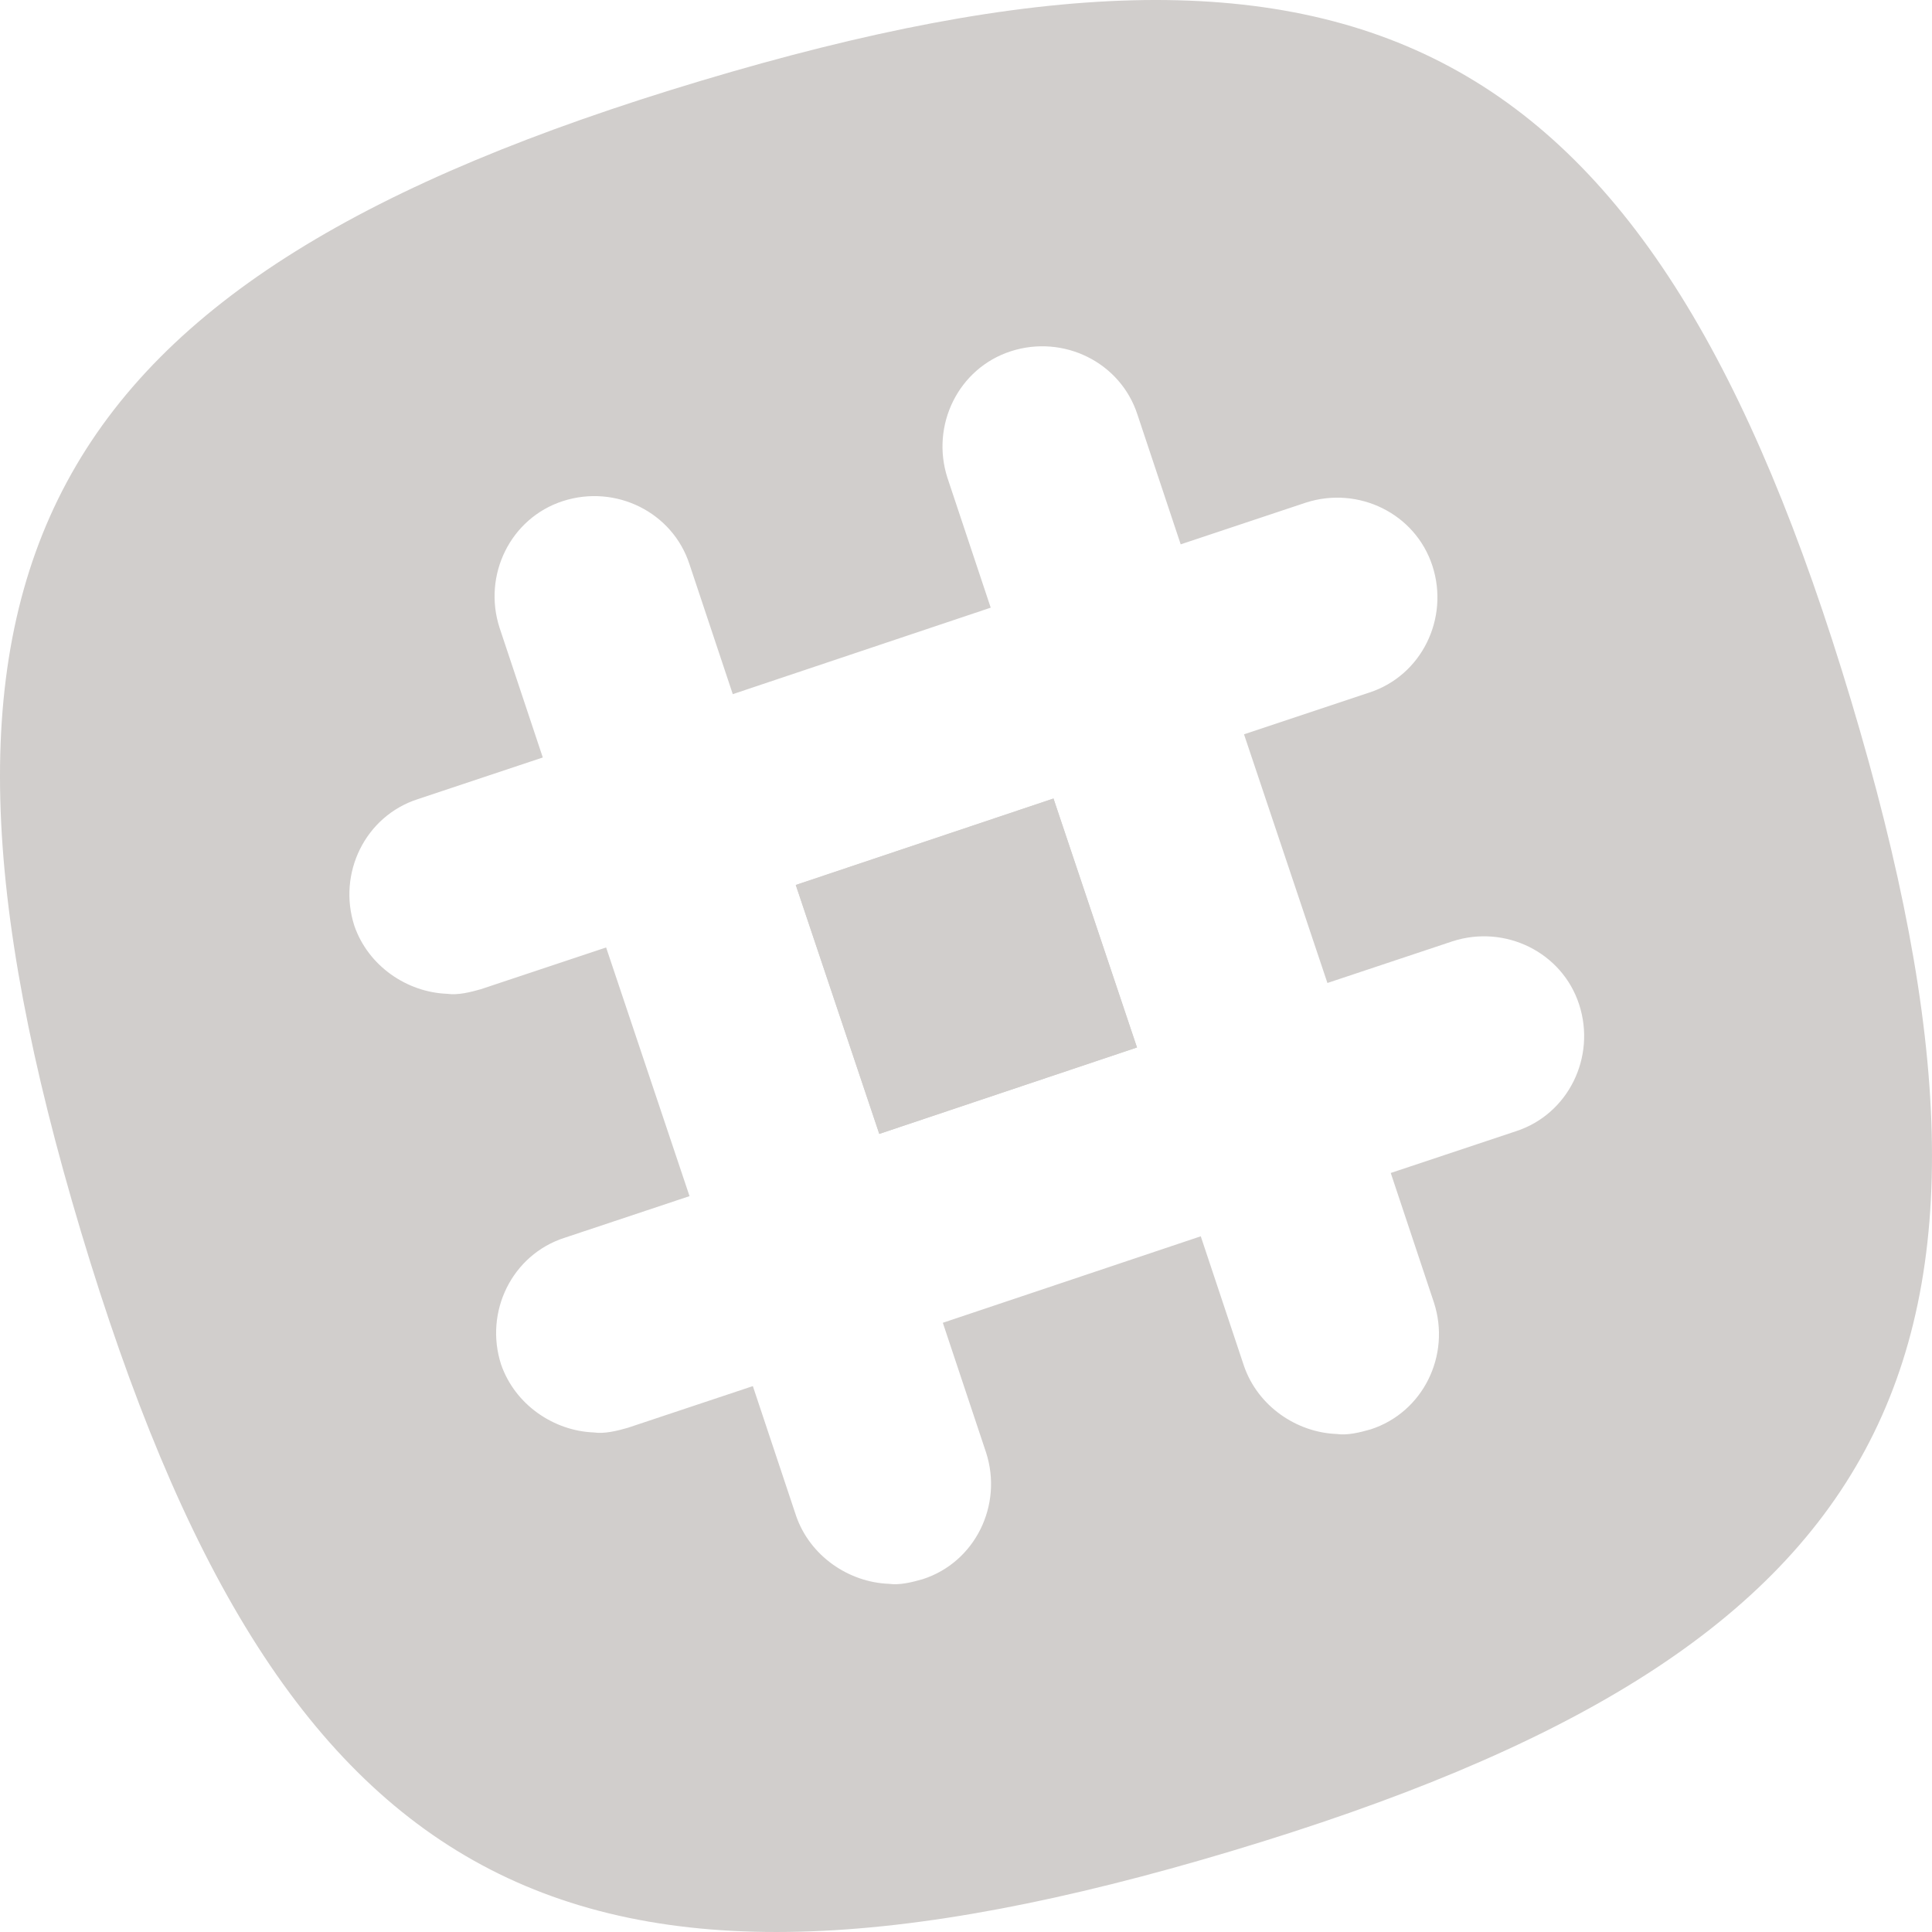 <?xml version="1.0" encoding="UTF-8" standalone="no"?>
<svg
   xmlns:dc="http://purl.org/dc/elements/1.1/"
   xmlns:cc="http://creativecommons.org/ns#"
   xmlns:rdf="http://www.w3.org/1999/02/22-rdf-syntax-ns#"
   xmlns:svg="http://www.w3.org/2000/svg"
   xmlns="http://www.w3.org/2000/svg"
   height="125.086"
   width="125.086"
   xml:space="preserve"
   viewBox="0 0 125.086 125.086"
   y="0px"
   x="0px"
   id="Layer_1"
   version="1.1"><defs
     id="defs21" /><style
     id="style2"
     type="text/css">
	.st0{fill:#FFFFFF;}
</style><g
     transform="translate(-74.757,-73.157)"
     id="Layer_1_1_" /><g
     transform="translate(-74.757,-73.157)"
     id="Layer_3" /><g
     transform="translate(-74.757,-73.157)"
     id="Layer_4" /><g
     style="fill:#d1cecc;fill-opacity:1"
     transform="translate(-74.757,-73.157)"
     id="g15"><rect
       x="128.5"
       y="127.3"
       transform="matrix(0.948,-0.318,0.318,0.948,-36.02,50.637)"
       class="st0"
       width="17.6"
       height="17"
       id="rect7"
       style="fill:#d1cecc;fill-opacity:1" /><g
       style="fill:#d1cecc;fill-opacity:1"
       id="g13"><rect
         x="128.5"
         y="127.3"
         transform="matrix(0.948,-0.318,0.318,0.948,-36.02,50.637)"
         class="st0"
         width="17.6"
         height="17"
         id="rect9"
         style="fill:#d1cecc;fill-opacity:1" /><path
         class="st0"
         d="m 194.6,118.5 c -12.9,-43 -31.5,-53 -74.5,-40.1 -43,12.9 -53,31.5 -40.1,74.5 12.9,43 31.5,53 74.5,40.1 43,-12.9 53,-31.5 40.1,-74.5 z m -21.7,27.9 -8.1,2.7 2.8,8.4 c 1.1,3.4 -0.7,7.1 -4.1,8.2 -0.7,0.2 -1.5,0.4 -2.2,0.3 -2.6,-0.1 -5.1,-1.8 -6,-4.4 l -2.8,-8.4 -16.7,5.6 2.8,8.4 c 1.1,3.4 -0.7,7.1 -4.1,8.2 -0.7,0.2 -1.5,0.4 -2.2,0.3 -2.6,-0.1 -5.1,-1.8 -6,-4.4 l -2.8,-8.4 -8.1,2.7 c -0.7,0.2 -1.5,0.4 -2.2,0.3 -2.6,-0.1 -5.1,-1.8 -6,-4.4 -1.1,-3.4 0.7,-7.1 4.1,-8.2 l 8.1,-2.7 -5.4,-16.1 -8.1,2.7 c -0.7,0.2 -1.5,0.4 -2.2,0.3 -2.6,-0.1 -5.1,-1.8 -6,-4.4 -1.1,-3.4 0.7,-7.1 4.1,-8.2 l 8.1,-2.7 -2.8,-8.4 c -1.1,-3.4 0.7,-7.1 4.1,-8.2 3.4,-1.1 7.1,0.7 8.2,4.1 l 2.8,8.4 16.7,-5.6 -2.8,-8.4 c -1.1,-3.4 0.7,-7.1 4.1,-8.2 3.4,-1.1 7.1,0.7 8.2,4.1 l 2.8,8.4 8.1,-2.7 c 3.4,-1.1 7.1,0.7 8.2,4.1 1.1,3.4 -0.7,7.1 -4.1,8.2 l -8.1,2.7 5.4,16.1 8.1,-2.7 c 3.4,-1.1 7.1,0.7 8.2,4.1 1.1,3.4 -0.7,7.1 -4.1,8.2 z"
         id="path11"
         style="fill:#d1cecc;fill-opacity:1" /></g></g></svg>